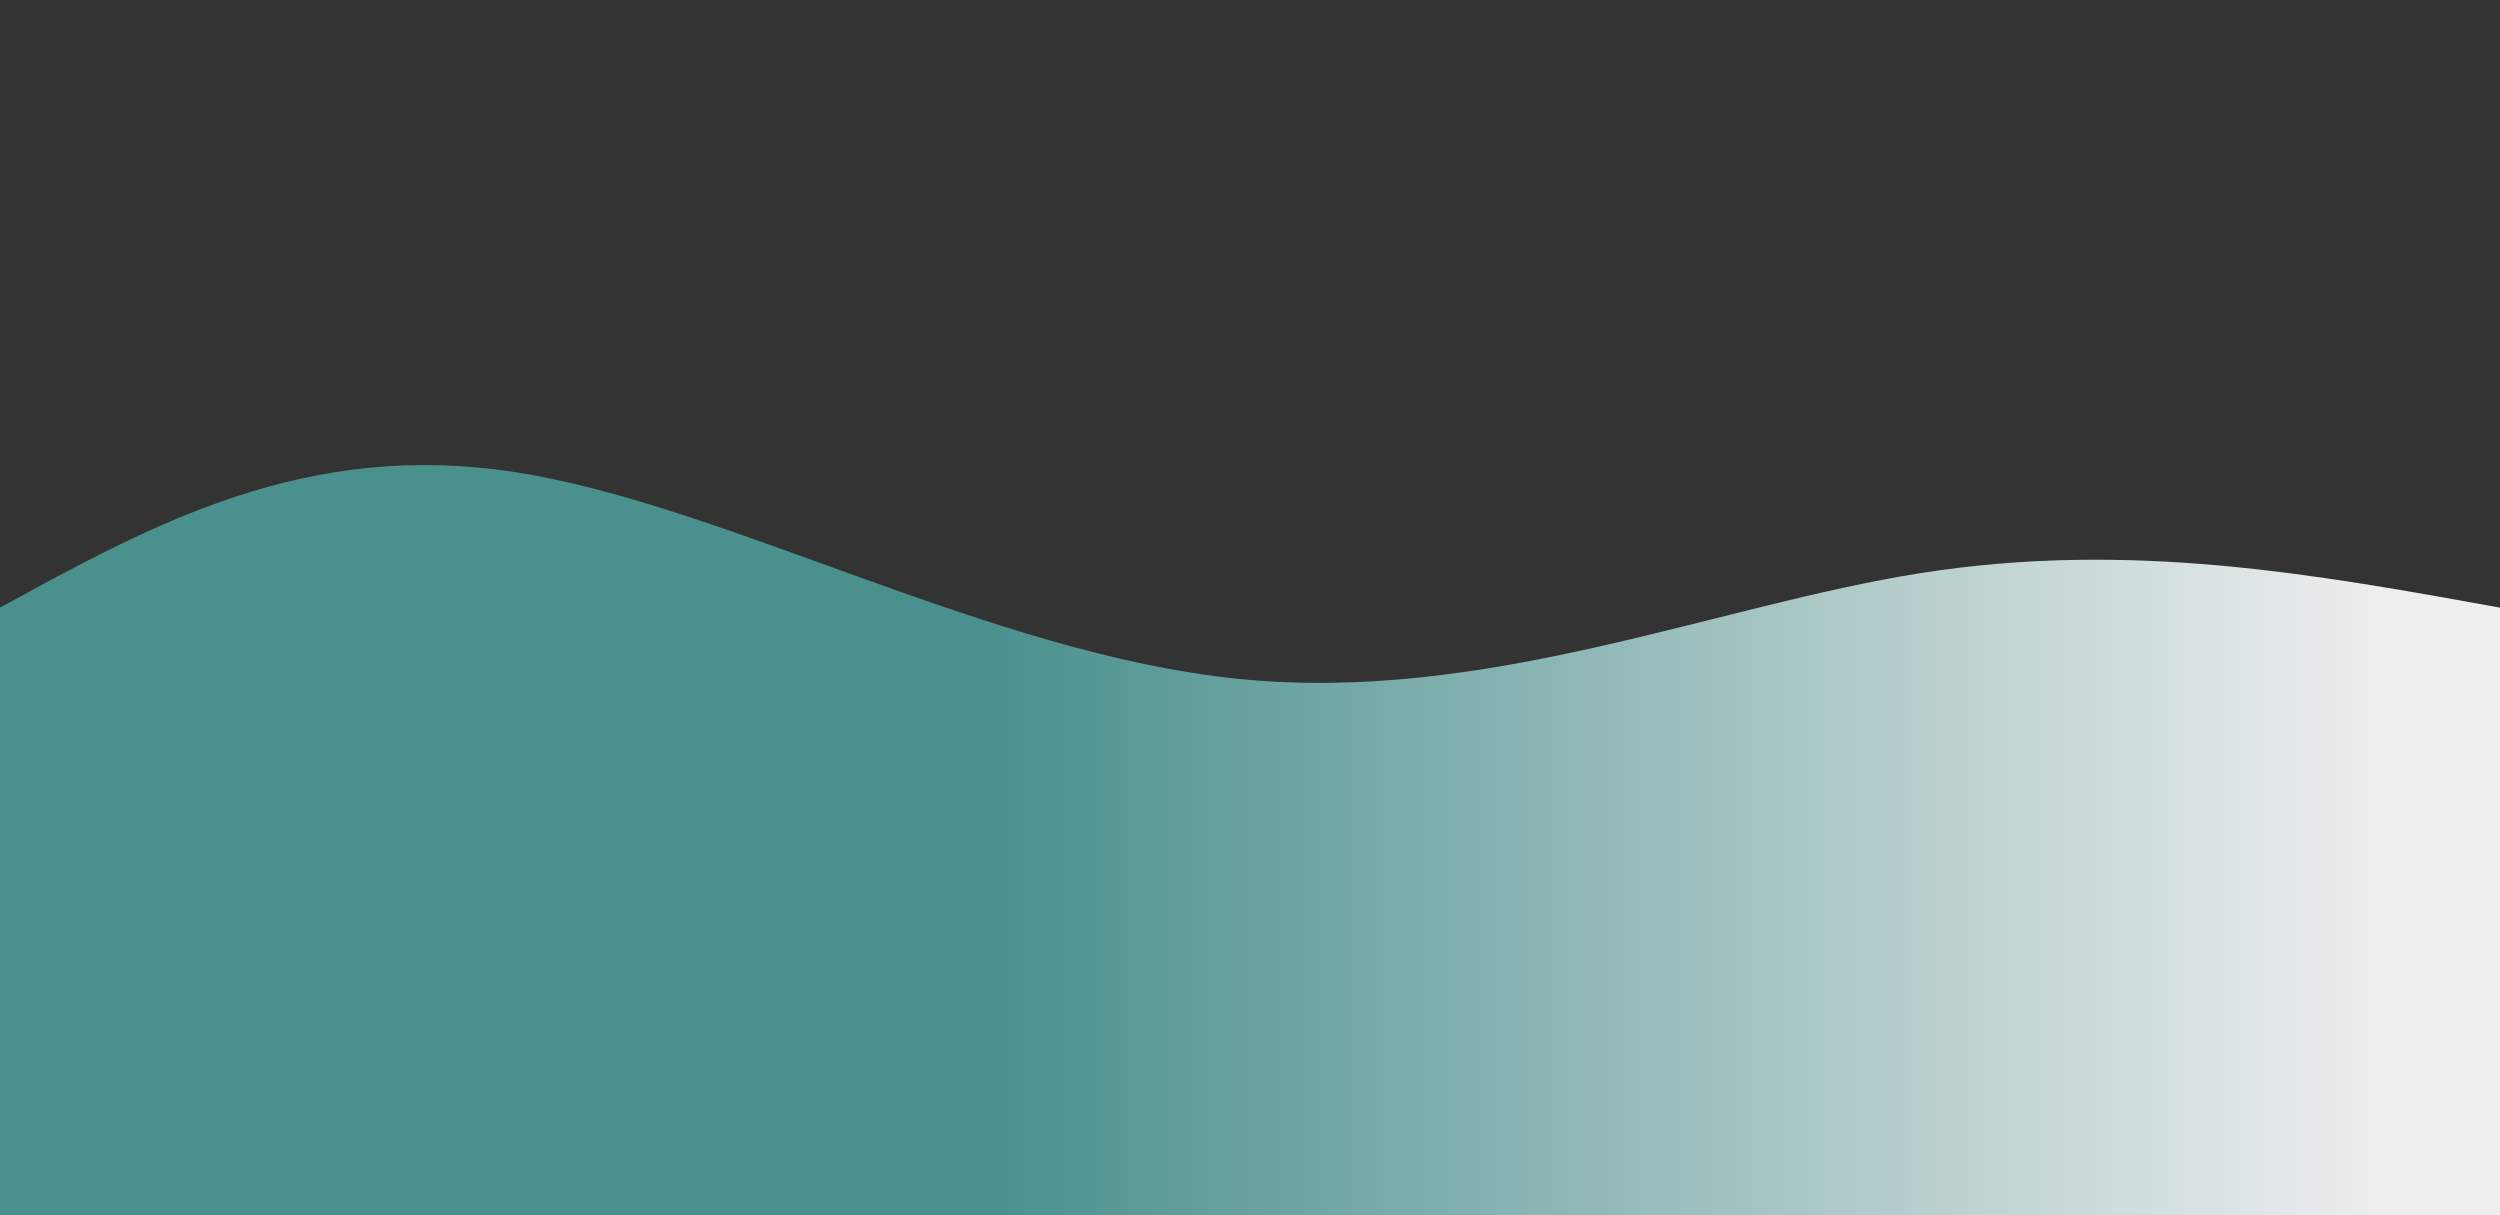 <svg height="100%" width="100%" id="bg-svg" viewBox="0 0 1440 700" xmlns="http://www.w3.org/2000/svg" class="transition duration-300 ease-in-out delay-150">
  <rect x="0" y="0" width="1440" height="700" fill="#333333" stroke="none"/>
  <defs>
    <linearGradient id="gradient">
      <stop offset="40%" stop-color="#4a918eff"></stop>
      <stop offset="95%" stop-color="#eee"></stop>
    </linearGradient>
  </defs>

  <path d="M 0,700 C 0,700 0,350 0,350 C 88.214,301.643 176.429,253.286 297,272 C 417.571,290.714 570.5,376.5 713,391 C 855.5,405.5 987.571,348.714 1107,330 C 1226.429,311.286 1333.214,330.643 1440,350 C 1440,350 1440,700 1440,700 Z" stroke="none" stroke-width="0" fill="url(#gradient)" class="transition-all duration-300 ease-in-out delay-150"></path>
</svg>
